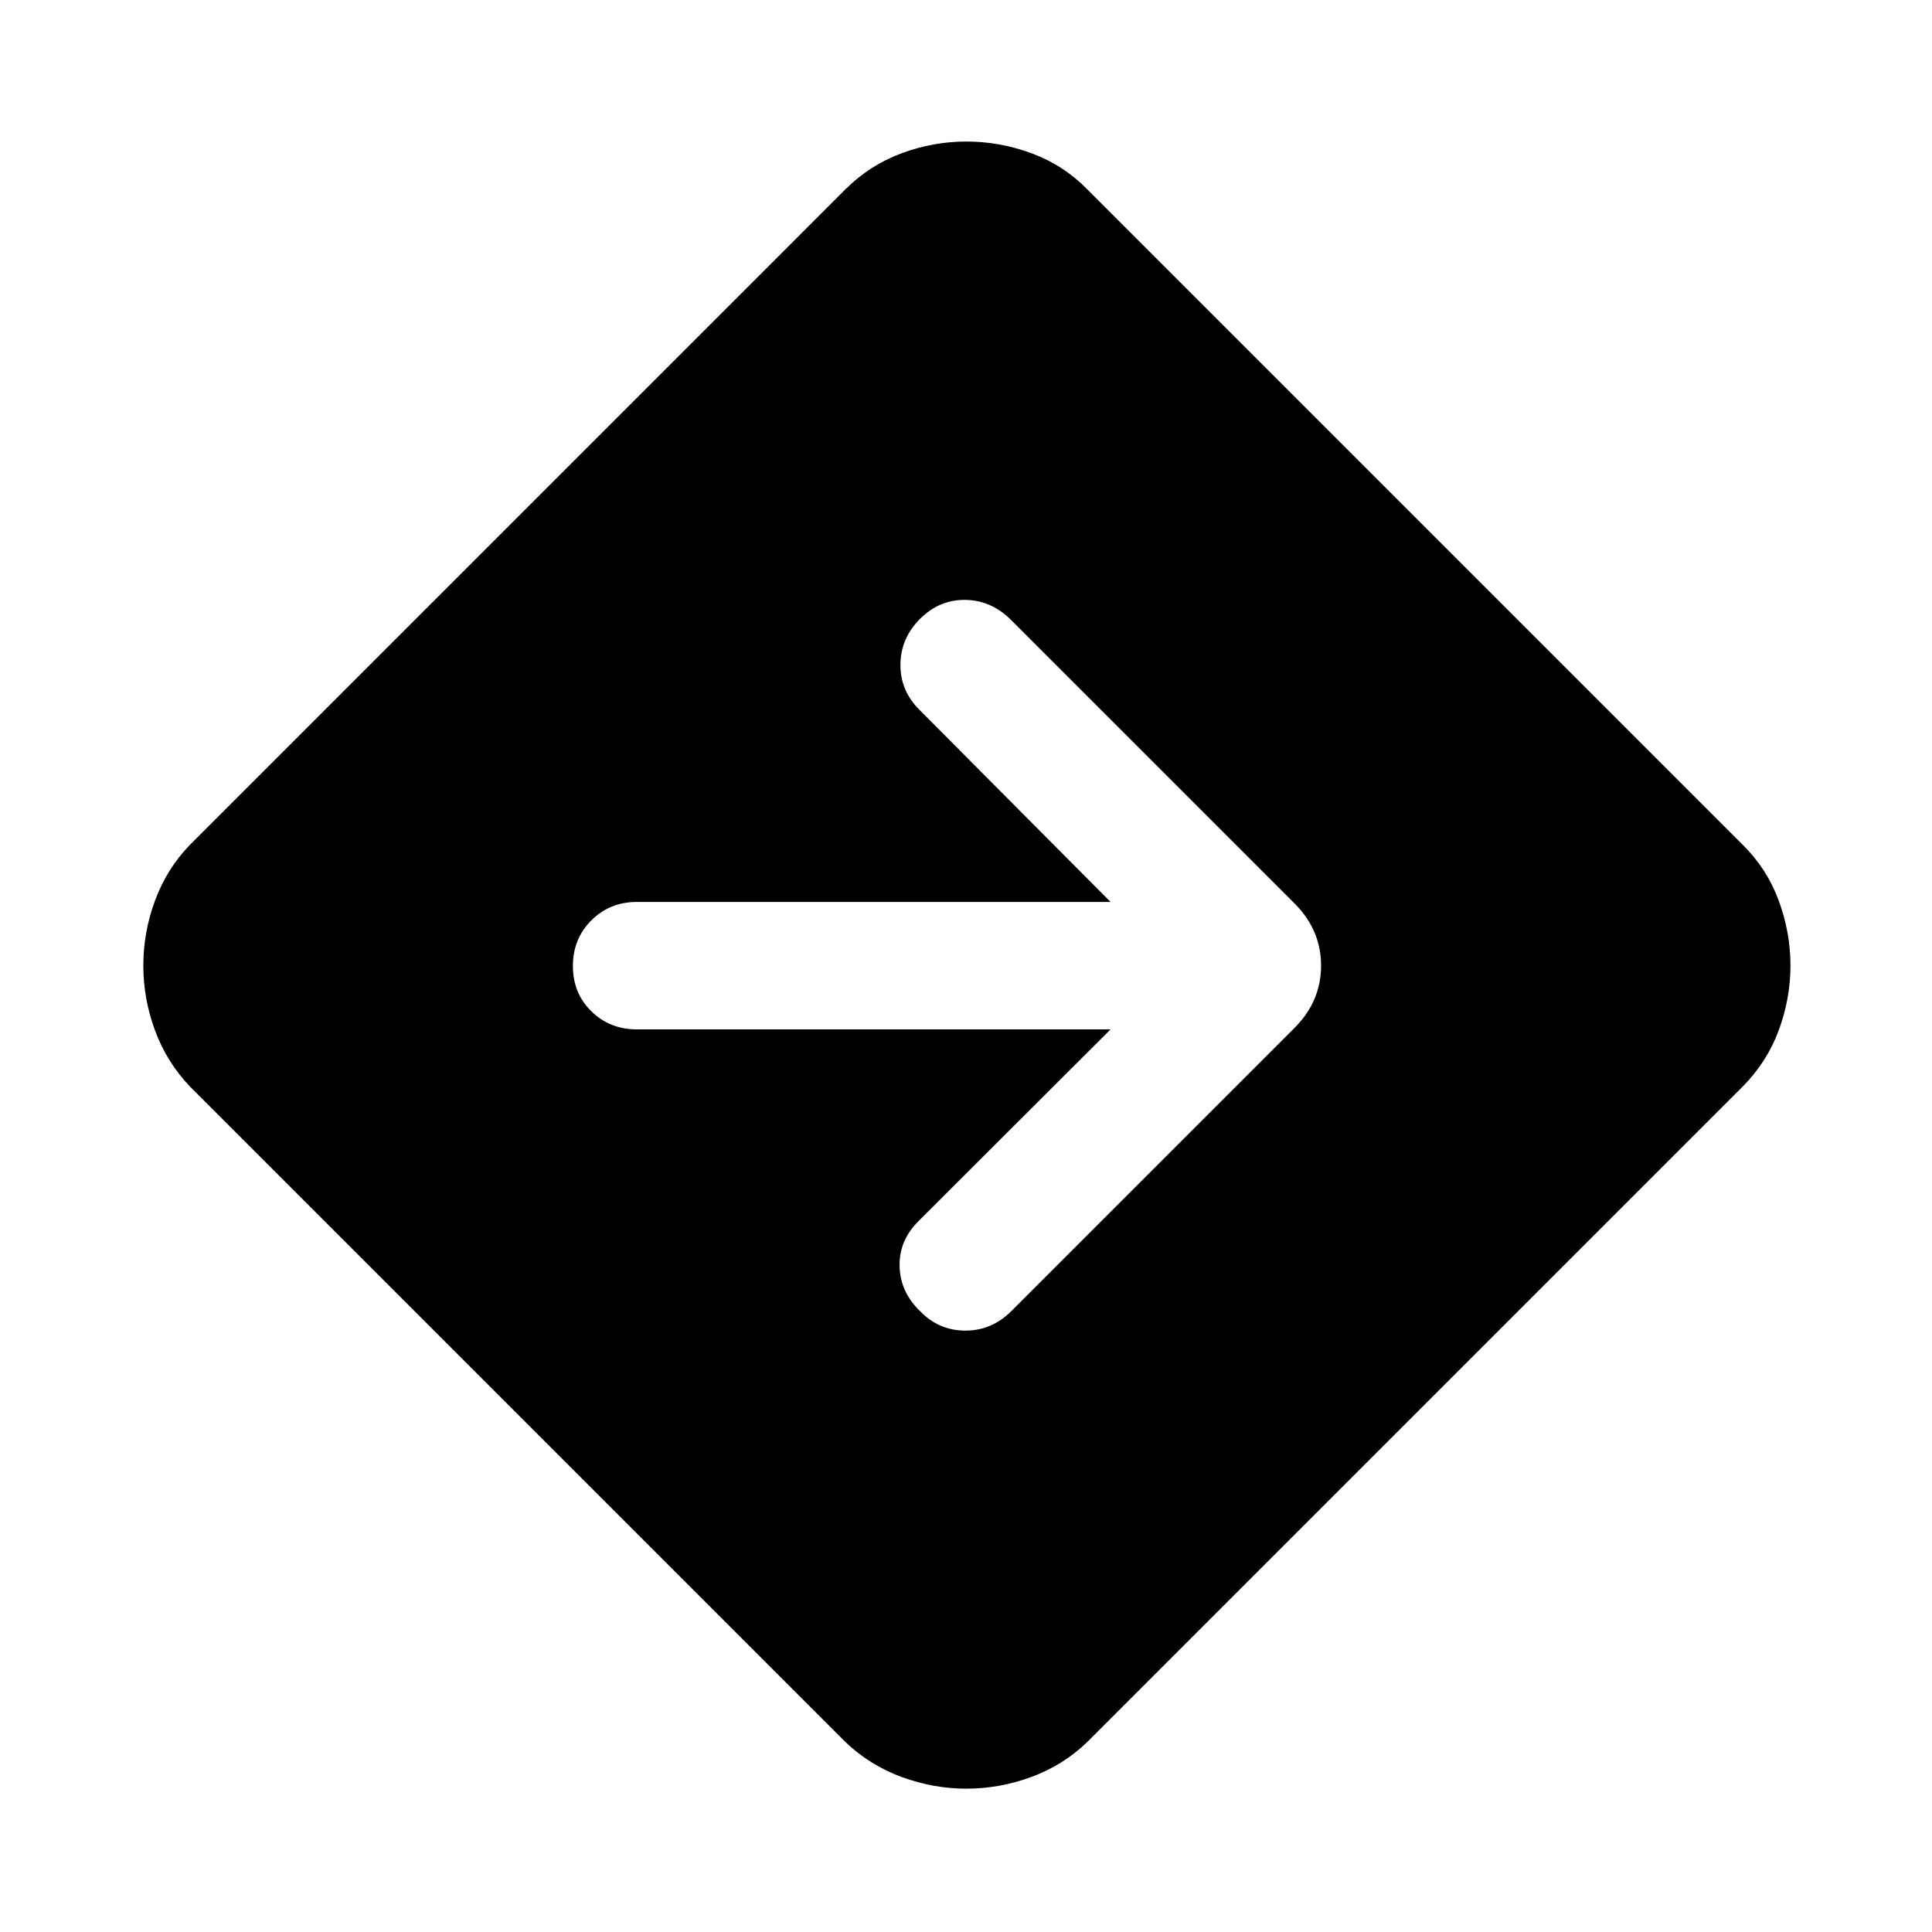 <svg xmlns="http://www.w3.org/2000/svg" height="40" viewBox="0 -960 960 960" width="40"><path d="M480.21-71.22q-16.48 0-32.28-5.84-15.8-5.85-27.84-17.34L94.4-420.09q-11.49-12.04-17.34-27.77-5.84-15.73-5.84-32.35t5.84-32.39q5.85-15.77 17.34-27.64l325.69-325.7q12.12-12.03 27.83-17.88 15.71-5.85 32.31-5.85t32.4 5.85q15.8 5.85 27.61 17.88l325.7 325.7q12.03 11.85 17.88 27.7t5.85 32.33q0 16.48-5.85 32.23-5.85 15.74-17.88 27.89L540.24-94.4q-11.87 11.49-27.71 17.34-15.85 5.84-32.32 5.84Zm71.62-377.28-95.5 95.33q-9.66 9.67-9.33 22.42.33 12.75 10.17 22.25 9.33 9.67 22.5 9.67 13.16 0 22.83-9.67l141.23-141.23q12.7-13.05 12.7-30.44 0-17.4-12.7-30.43L501.94-652.39q-9.77-9.44-22.52-9.53-12.75-.08-22.25 9.42-9.67 9.67-9.75 22.75-.09 13.08 9.58 22.58l94.83 95.34H316.5q-13.5 0-22.67 9.16-9.16 9.17-9.16 22.67 0 13.5 9.16 22.5 9.17 9 22.67 9h235.33Z"/></svg>